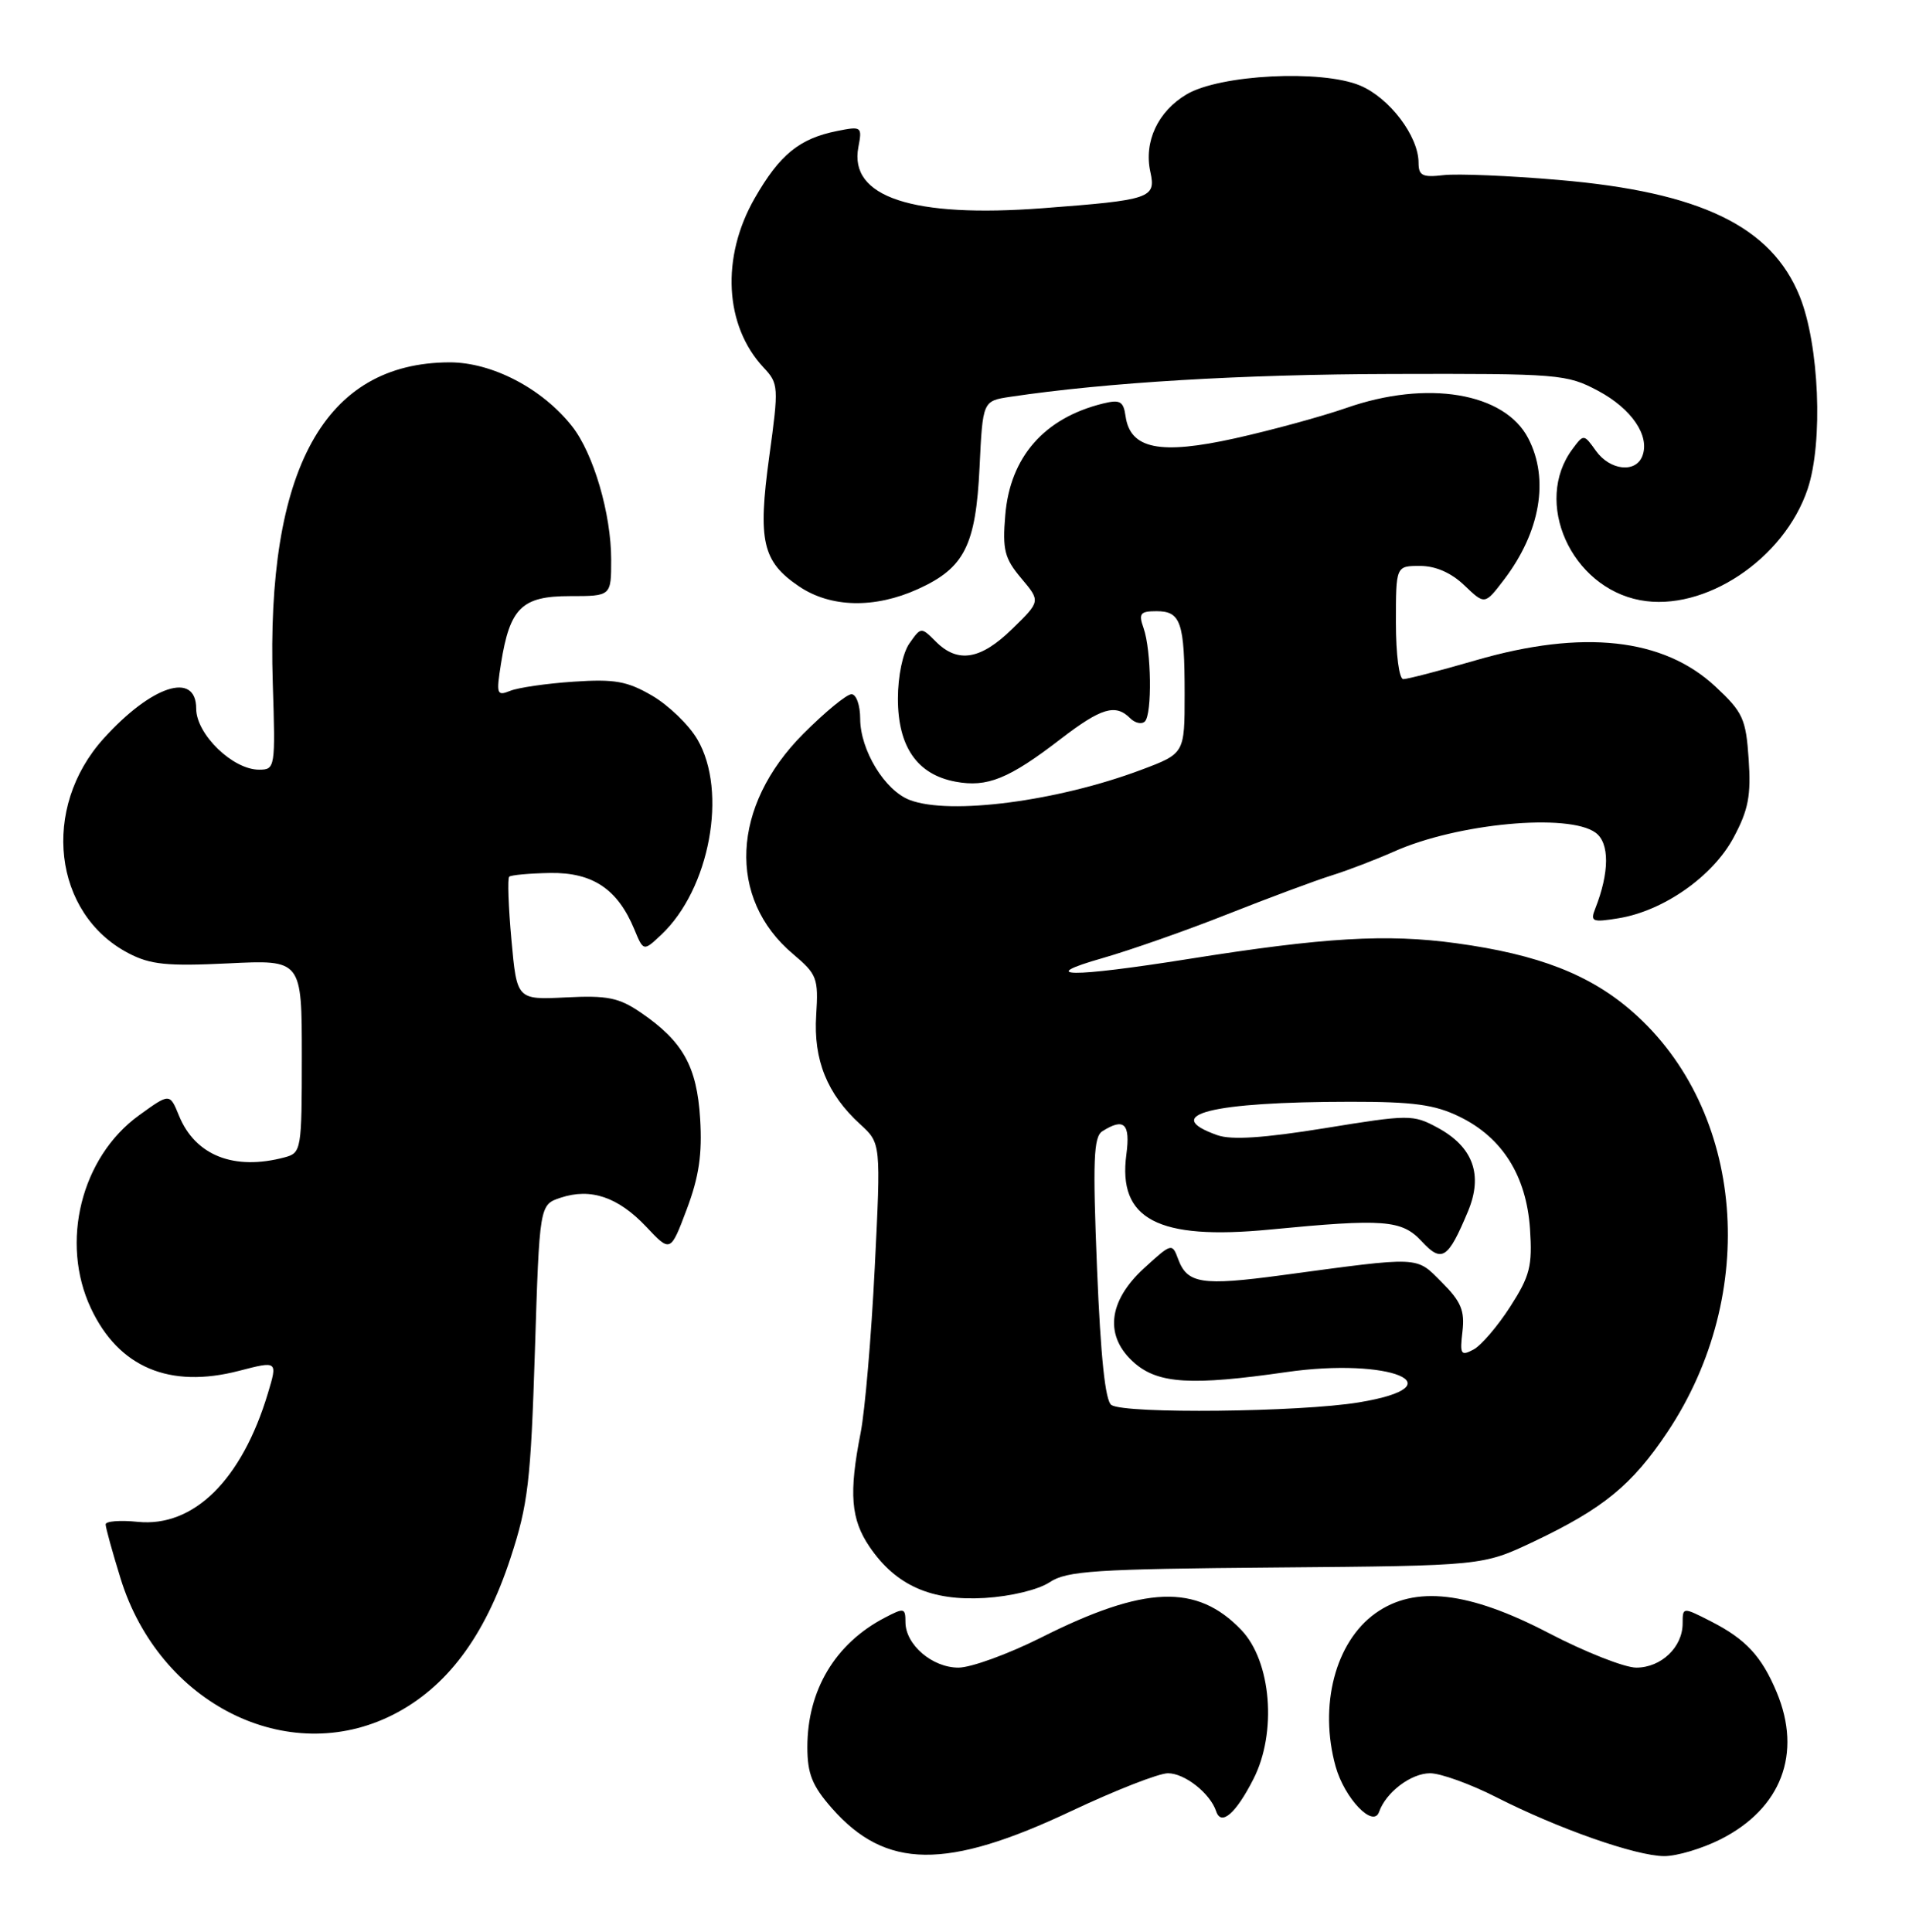 <?xml version="1.0" encoding="UTF-8" standalone="no"?>
<!DOCTYPE svg PUBLIC "-//W3C//DTD SVG 1.1//EN" "http://www.w3.org/Graphics/SVG/1.1/DTD/svg11.dtd" >
<svg xmlns="http://www.w3.org/2000/svg" xmlns:xlink="http://www.w3.org/1999/xlink" version="1.1" viewBox="0 0 253 256">
 <g >
 <path fill="currentColor"
d=" M 142.02 239.99 C 147.83 237.25 153.57 235.00 154.79 235.00 C 157.02 235.00 160.39 237.66 161.18 240.05 C 161.84 242.03 163.79 240.34 166.12 235.76 C 169.26 229.61 168.49 220.16 164.51 216.01 C 158.61 209.85 151.70 210.11 137.97 217.02 C 133.61 219.21 128.68 221.00 127.02 221.00 C 123.55 221.00 120.00 217.96 120.00 214.97 C 120.00 213.08 119.82 213.04 117.25 214.39 C 110.69 217.81 107.00 223.99 107.00 231.53 C 107.00 235.06 107.64 236.66 110.23 239.61 C 117.38 247.75 125.41 247.84 142.02 239.99 Z  M 228.03 243.75 C 236.08 239.68 238.86 232.39 235.46 224.25 C 233.47 219.49 231.37 217.23 226.75 214.87 C 223.00 212.96 223.00 212.96 223.00 215.15 C 223.00 218.29 220.15 221.00 216.86 221.00 C 215.31 221.00 210.09 218.94 205.27 216.43 C 194.67 210.90 187.51 210.07 182.30 213.79 C 176.97 217.58 174.77 226.03 177.01 234.10 C 178.19 238.33 182.01 242.32 182.77 240.12 C 183.68 237.52 187.00 235.00 189.53 235.00 C 190.92 235.00 194.86 236.42 198.28 238.16 C 206.52 242.35 216.77 245.95 220.54 245.98 C 222.21 245.99 225.58 244.99 228.03 243.75 Z  M 52.07 227.25 C 59.18 223.65 64.24 216.91 67.65 206.50 C 69.99 199.38 70.34 196.35 70.89 179.08 C 71.50 159.66 71.50 159.66 74.29 158.73 C 78.29 157.40 81.91 158.63 85.63 162.56 C 88.86 165.99 88.86 165.99 91.02 160.25 C 92.64 155.94 93.08 152.94 92.79 148.26 C 92.36 141.31 90.50 137.99 84.91 134.18 C 82.03 132.21 80.48 131.90 75.00 132.18 C 68.50 132.50 68.50 132.50 67.78 124.55 C 67.38 120.18 67.25 116.42 67.48 116.19 C 67.71 115.96 70.16 115.74 72.93 115.69 C 78.55 115.61 81.85 117.82 84.06 123.14 C 85.28 126.09 85.28 126.09 87.63 123.88 C 94.06 117.84 96.46 104.89 92.43 98.00 C 91.31 96.07 88.61 93.47 86.44 92.20 C 83.13 90.27 81.47 89.97 76.00 90.34 C 72.42 90.58 68.64 91.13 67.60 91.56 C 65.84 92.27 65.75 91.99 66.40 87.92 C 67.57 80.56 69.16 79.00 75.52 79.00 C 81.00 79.00 81.00 79.00 81.00 74.18 C 81.00 68.10 78.66 60.11 75.82 56.50 C 71.87 51.48 65.19 48.00 59.55 48.02 C 42.99 48.09 35.25 62.15 36.15 90.53 C 36.51 101.76 36.47 102.00 34.33 102.00 C 30.84 102.00 26.00 97.30 26.00 93.91 C 26.00 88.92 20.09 90.83 13.73 97.88 C 5.41 107.09 7.03 121.09 17.02 126.32 C 19.92 127.84 22.13 128.06 30.25 127.67 C 40.00 127.19 40.00 127.19 40.00 139.98 C 40.00 152.40 39.93 152.78 37.75 153.37 C 31.03 155.17 25.88 153.15 23.72 147.85 C 22.50 144.86 22.50 144.86 18.42 147.81 C 10.75 153.36 7.94 164.65 12.05 173.38 C 15.73 181.21 22.47 184.06 31.67 181.67 C 36.80 180.34 36.80 180.34 35.50 184.66 C 32.05 196.13 25.66 202.43 18.25 201.68 C 15.91 201.44 14.00 201.59 14.00 202.02 C 14.00 202.44 14.89 205.67 15.98 209.19 C 21.11 225.80 38.12 234.31 52.07 227.25 Z  M 139.10 209.69 C 141.39 208.17 145.09 207.93 169.10 207.73 C 196.50 207.50 196.50 207.50 203.24 204.31 C 212.47 199.93 216.30 196.80 220.98 189.79 C 233.22 171.46 231.23 147.17 216.41 134.13 C 210.77 129.17 203.92 126.49 192.98 125.00 C 183.78 123.74 175.54 124.22 157.50 127.09 C 141.89 129.57 137.18 129.52 146.16 126.96 C 149.82 125.91 157.24 123.31 162.66 121.16 C 168.07 119.02 174.30 116.70 176.50 116.01 C 178.70 115.32 182.41 113.89 184.75 112.85 C 193.11 109.11 207.88 107.73 211.46 110.35 C 213.33 111.71 213.31 115.61 211.42 120.41 C 210.73 122.14 211.02 122.26 214.51 121.69 C 220.47 120.72 227.00 116.14 229.75 111.00 C 231.72 107.33 232.08 105.42 231.75 100.61 C 231.39 95.25 230.99 94.38 227.34 90.98 C 220.46 84.56 209.78 83.39 195.60 87.50 C 190.85 88.88 186.53 90.00 185.98 90.00 C 185.43 90.00 185.00 86.76 185.00 82.50 C 185.00 75.00 185.00 75.00 188.20 75.00 C 190.27 75.00 192.34 75.91 194.08 77.58 C 196.78 80.16 196.78 80.16 199.32 76.83 C 204.14 70.50 205.35 63.50 202.54 58.09 C 199.41 52.03 189.13 50.31 178.41 54.07 C 175.16 55.20 168.53 57.01 163.68 58.09 C 153.72 60.30 149.79 59.51 149.17 55.15 C 148.89 53.17 148.44 52.92 146.17 53.48 C 138.39 55.40 133.87 60.56 133.23 68.25 C 132.84 72.88 133.13 74.00 135.35 76.64 C 137.91 79.68 137.91 79.68 134.16 83.34 C 129.96 87.44 126.94 87.94 124.03 85.03 C 122.08 83.08 122.06 83.08 120.53 85.26 C 119.64 86.53 119.00 89.59 119.00 92.59 C 119.00 98.96 121.55 102.64 126.62 103.59 C 130.84 104.38 133.69 103.23 140.59 97.92 C 145.95 93.80 147.84 93.24 149.78 95.18 C 150.43 95.83 151.31 96.02 151.73 95.61 C 152.71 94.63 152.59 86.18 151.56 83.25 C 150.87 81.30 151.11 81.00 153.28 81.00 C 156.50 81.00 157.00 82.47 157.00 92.01 C 157.00 99.86 157.00 99.86 151.25 102.02 C 140.15 106.19 125.89 108.05 120.57 106.02 C 117.27 104.77 114.01 99.42 114.00 95.25 C 114.00 93.46 113.48 92.00 112.85 92.00 C 112.21 92.00 109.34 94.36 106.46 97.25 C 96.92 106.81 96.35 119.07 105.11 126.44 C 108.28 129.11 108.48 129.63 108.17 134.53 C 107.79 140.46 109.62 145.00 114.01 149.00 C 116.75 151.50 116.75 151.50 115.93 168.00 C 115.48 177.07 114.64 186.92 114.06 189.89 C 112.48 197.91 112.76 201.35 115.25 205.00 C 118.74 210.12 123.40 212.19 130.50 211.77 C 133.97 211.56 137.60 210.68 139.10 209.69 Z  M 121.67 78.06 C 127.82 75.27 129.32 72.30 129.82 61.94 C 130.24 53.14 130.24 53.14 133.87 52.59 C 146.69 50.68 164.53 49.61 184.50 49.56 C 206.62 49.50 207.66 49.59 211.79 51.79 C 216.26 54.18 218.69 57.76 217.66 60.44 C 216.78 62.73 213.36 62.34 211.51 59.75 C 209.91 57.51 209.89 57.51 208.41 59.50 C 203.15 66.53 208.20 77.82 217.37 79.54 C 225.89 81.14 236.48 74.09 239.58 64.77 C 241.64 58.56 241.10 45.67 238.51 39.26 C 234.76 29.99 225.35 25.45 206.60 23.85 C 200.02 23.28 193.14 23.00 191.32 23.21 C 188.51 23.54 188.00 23.28 188.00 21.55 C 187.99 18.03 184.14 12.96 180.24 11.33 C 175.14 9.20 161.70 9.88 157.27 12.50 C 153.46 14.75 151.57 18.78 152.46 22.80 C 153.22 26.27 152.48 26.51 138.23 27.59 C 120.91 28.90 112.49 26.12 113.76 19.50 C 114.28 16.78 114.19 16.71 110.95 17.36 C 105.94 18.36 103.34 20.48 100.02 26.27 C 95.54 34.08 96.01 43.17 101.20 48.71 C 103.19 50.83 103.22 51.25 101.95 60.49 C 100.41 71.71 101.04 74.43 105.91 77.72 C 110.10 80.54 115.93 80.67 121.67 78.06 Z  M 147.30 186.20 C 146.48 185.69 145.87 179.85 145.39 168.13 C 144.81 153.78 144.93 150.66 146.09 149.92 C 148.98 148.09 149.82 148.90 149.28 152.98 C 148.12 161.59 153.44 164.38 168.26 162.95 C 183.45 161.48 185.78 161.66 188.42 164.51 C 191.09 167.39 191.91 166.86 194.55 160.54 C 196.58 155.68 195.23 151.98 190.50 149.43 C 187.27 147.69 186.75 147.69 175.58 149.51 C 167.49 150.82 163.20 151.10 161.34 150.44 C 153.69 147.74 160.52 146.02 178.93 146.01 C 187.32 146.00 190.17 146.39 193.43 147.99 C 199.11 150.75 202.29 155.83 202.77 162.84 C 203.10 167.78 202.77 169.09 200.14 173.18 C 198.49 175.75 196.30 178.31 195.28 178.85 C 193.61 179.74 193.46 179.50 193.82 176.45 C 194.14 173.69 193.63 172.47 191.08 169.93 C 187.60 166.45 188.49 166.49 169.86 169.00 C 159.27 170.42 157.35 170.12 156.14 166.86 C 155.35 164.71 155.26 164.73 151.61 168.08 C 146.79 172.50 146.34 177.17 150.40 180.67 C 153.56 183.38 157.95 183.64 170.45 181.84 C 184.21 179.85 193.36 183.66 180.09 185.85 C 172.29 187.14 149.16 187.39 147.30 186.20 Z "/>
</g>
</svg>